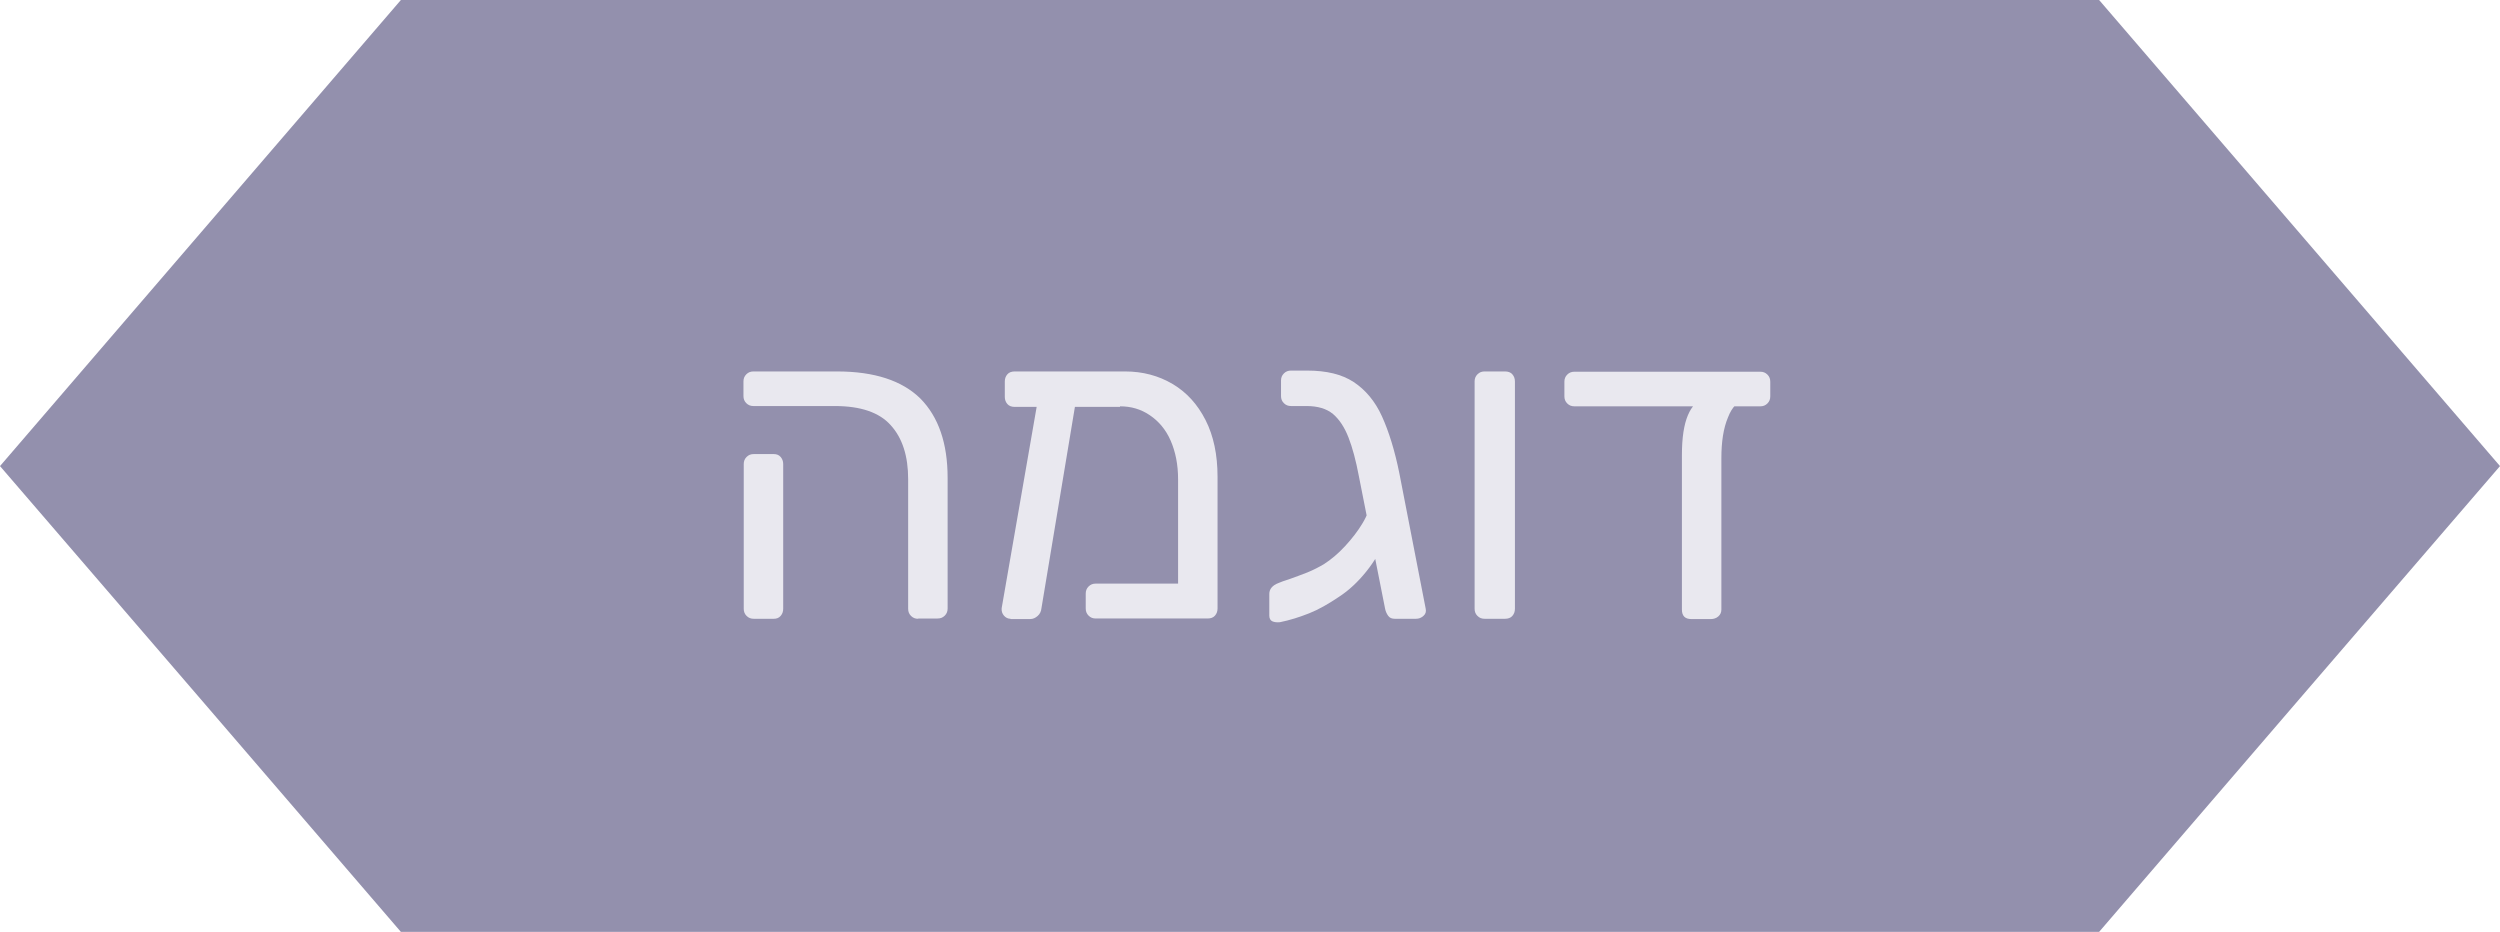 <?xml version="1.0" encoding="UTF-8"?>
<svg id="Layer_2" data-name="Layer 2" xmlns="http://www.w3.org/2000/svg" viewBox="0 0 87.43 32.59">
  <defs>
    <style>
      .cls-1 {
        fill: #e9e8ef;
      }

      .cls-1, .cls-2 {
        stroke-width: 0px;
      }

      .cls-2 {
        fill: #9390ad;
      }
    </style>
  </defs>
  <g id="arrows">
    <g>
      <polygon class="cls-2" points="87.43 16.3 80.42 8.15 73.41 0 73.41 0 14.02 0 14.02 0 7.01 8.15 0 16.3 7.01 24.44 14.02 32.59 14.02 32.59 14.02 32.59 14.02 32.59 14.02 32.59 73.41 32.59 73.41 32.59 73.41 32.59 73.41 32.59 73.41 32.59 80.42 24.44 87.43 16.3"/>
      <g>
        <path class="cls-1" d="m32.11,21.64c-.1,0-.18-.03-.25-.1s-.1-.15-.1-.25v-4.53c0-.81-.2-1.44-.61-1.89-.4-.45-1.06-.67-1.95-.67h-2.85c-.1,0-.18-.03-.25-.1s-.1-.15-.1-.25v-.51c0-.1.03-.18.1-.25s.15-.1.25-.1h2.92c1.31,0,2.28.32,2.92.95.63.64.95,1.56.95,2.77v4.57c0,.1-.03.18-.1.25-.07.07-.15.1-.25.1h-.68Zm-5.75,0c-.1,0-.18-.03-.25-.1s-.1-.15-.1-.25v-5.06c0-.1.03-.18.1-.25s.15-.1.25-.1h.7c.1,0,.18.03.24.1s.09.15.09.25v5.06c0,.1-.03.18-.09.25s-.14.1-.24.1h-.7Z"/>
        <path class="cls-1" d="m35.34,21.64c-.09,0-.17-.04-.23-.11-.06-.07-.09-.16-.08-.26l1.29-7.42c.02-.1.07-.18.14-.23s.16-.07.26-.05l.61.03c.1.01.18.05.24.13.06.08.08.16.06.27l-1.21,7.28c-.01.1-.05.19-.13.26-.08.07-.16.11-.27.11h-.68Zm3.83-7.41h-3.68c-.11,0-.2-.03-.26-.1s-.09-.15-.09-.25v-.54c0-.1.03-.18.09-.25s.15-.1.26-.1h3.85c.63,0,1.18.15,1.67.44.49.29.87.71,1.15,1.26s.42,1.21.42,1.99v4.6c0,.1-.03.18-.09.25s-.15.1-.26.1h-3.91c-.1,0-.18-.03-.25-.1-.07-.07-.1-.15-.1-.25v-.52c0-.1.03-.18.1-.25.07-.07.15-.1.25-.1h2.88v-3.65c0-.51-.09-.96-.26-1.35s-.42-.68-.73-.89c-.31-.21-.65-.31-1.04-.31Z"/>
        <path class="cls-1" d="m46.83,20.87c-.37.25-.72.45-1.05.58s-.67.24-1.02.31c-.1.01-.19,0-.26-.03-.07-.03-.11-.1-.11-.2v-.76c0-.17.11-.3.32-.38.07-.03.2-.08.39-.14.19-.07.4-.14.62-.23.22-.09.41-.19.58-.29.25-.16.5-.37.74-.63.24-.26.45-.53.61-.8.17-.28.25-.52.25-.73l.88-.11c0,.43-.11.87-.29,1.32-.18.44-.42.85-.71,1.21-.29.36-.61.66-.95.88Zm1.95.77c-.1,0-.18-.03-.23-.1s-.09-.15-.11-.25l-.92-4.65c-.1-.53-.22-.98-.36-1.34-.14-.36-.32-.63-.54-.82-.23-.19-.54-.28-.93-.28h-.54c-.1,0-.18-.03-.25-.1s-.1-.15-.1-.25v-.54c0-.1.03-.18.1-.25s.15-.1.25-.1h.56c.68,0,1.22.13,1.63.4s.75.67.99,1.2.45,1.2.61,2l.92,4.73c.02.1,0,.18-.08.25-.08.07-.16.1-.26.1h-.73Z"/>
        <path class="cls-1" d="m51.92,21.64c-.1,0-.18-.03-.25-.1s-.1-.15-.1-.25v-7.95c0-.1.03-.18.1-.25s.15-.1.25-.1h.71c.11,0,.2.03.26.1s.09.15.09.25v7.95c0,.1-.03.18-.09.25s-.15.1-.26.1h-.71Z"/>
        <path class="cls-1" d="m55.06,14.21c-.1,0-.18-.03-.25-.1-.07-.07-.1-.15-.1-.25v-.51c0-.1.03-.18.1-.25.07-.07.15-.1.25-.1h6.5c.1,0,.18.03.25.1s.1.15.1.25v.51c0,.1-.03.18-.1.25s-.15.1-.25.1h-6.5Zm4.09,7.44c-.22,0-.33-.11-.33-.33v-5.41c0-.6.07-1.06.21-1.39.14-.33.32-.5.53-.5h1.48c-.25,0-.46.19-.61.58-.16.38-.23.86-.23,1.42v5.3c0,.1-.04.18-.11.24s-.16.09-.26.09h-.68Z"/>
      </g>
    </g>
  </g>
</svg>